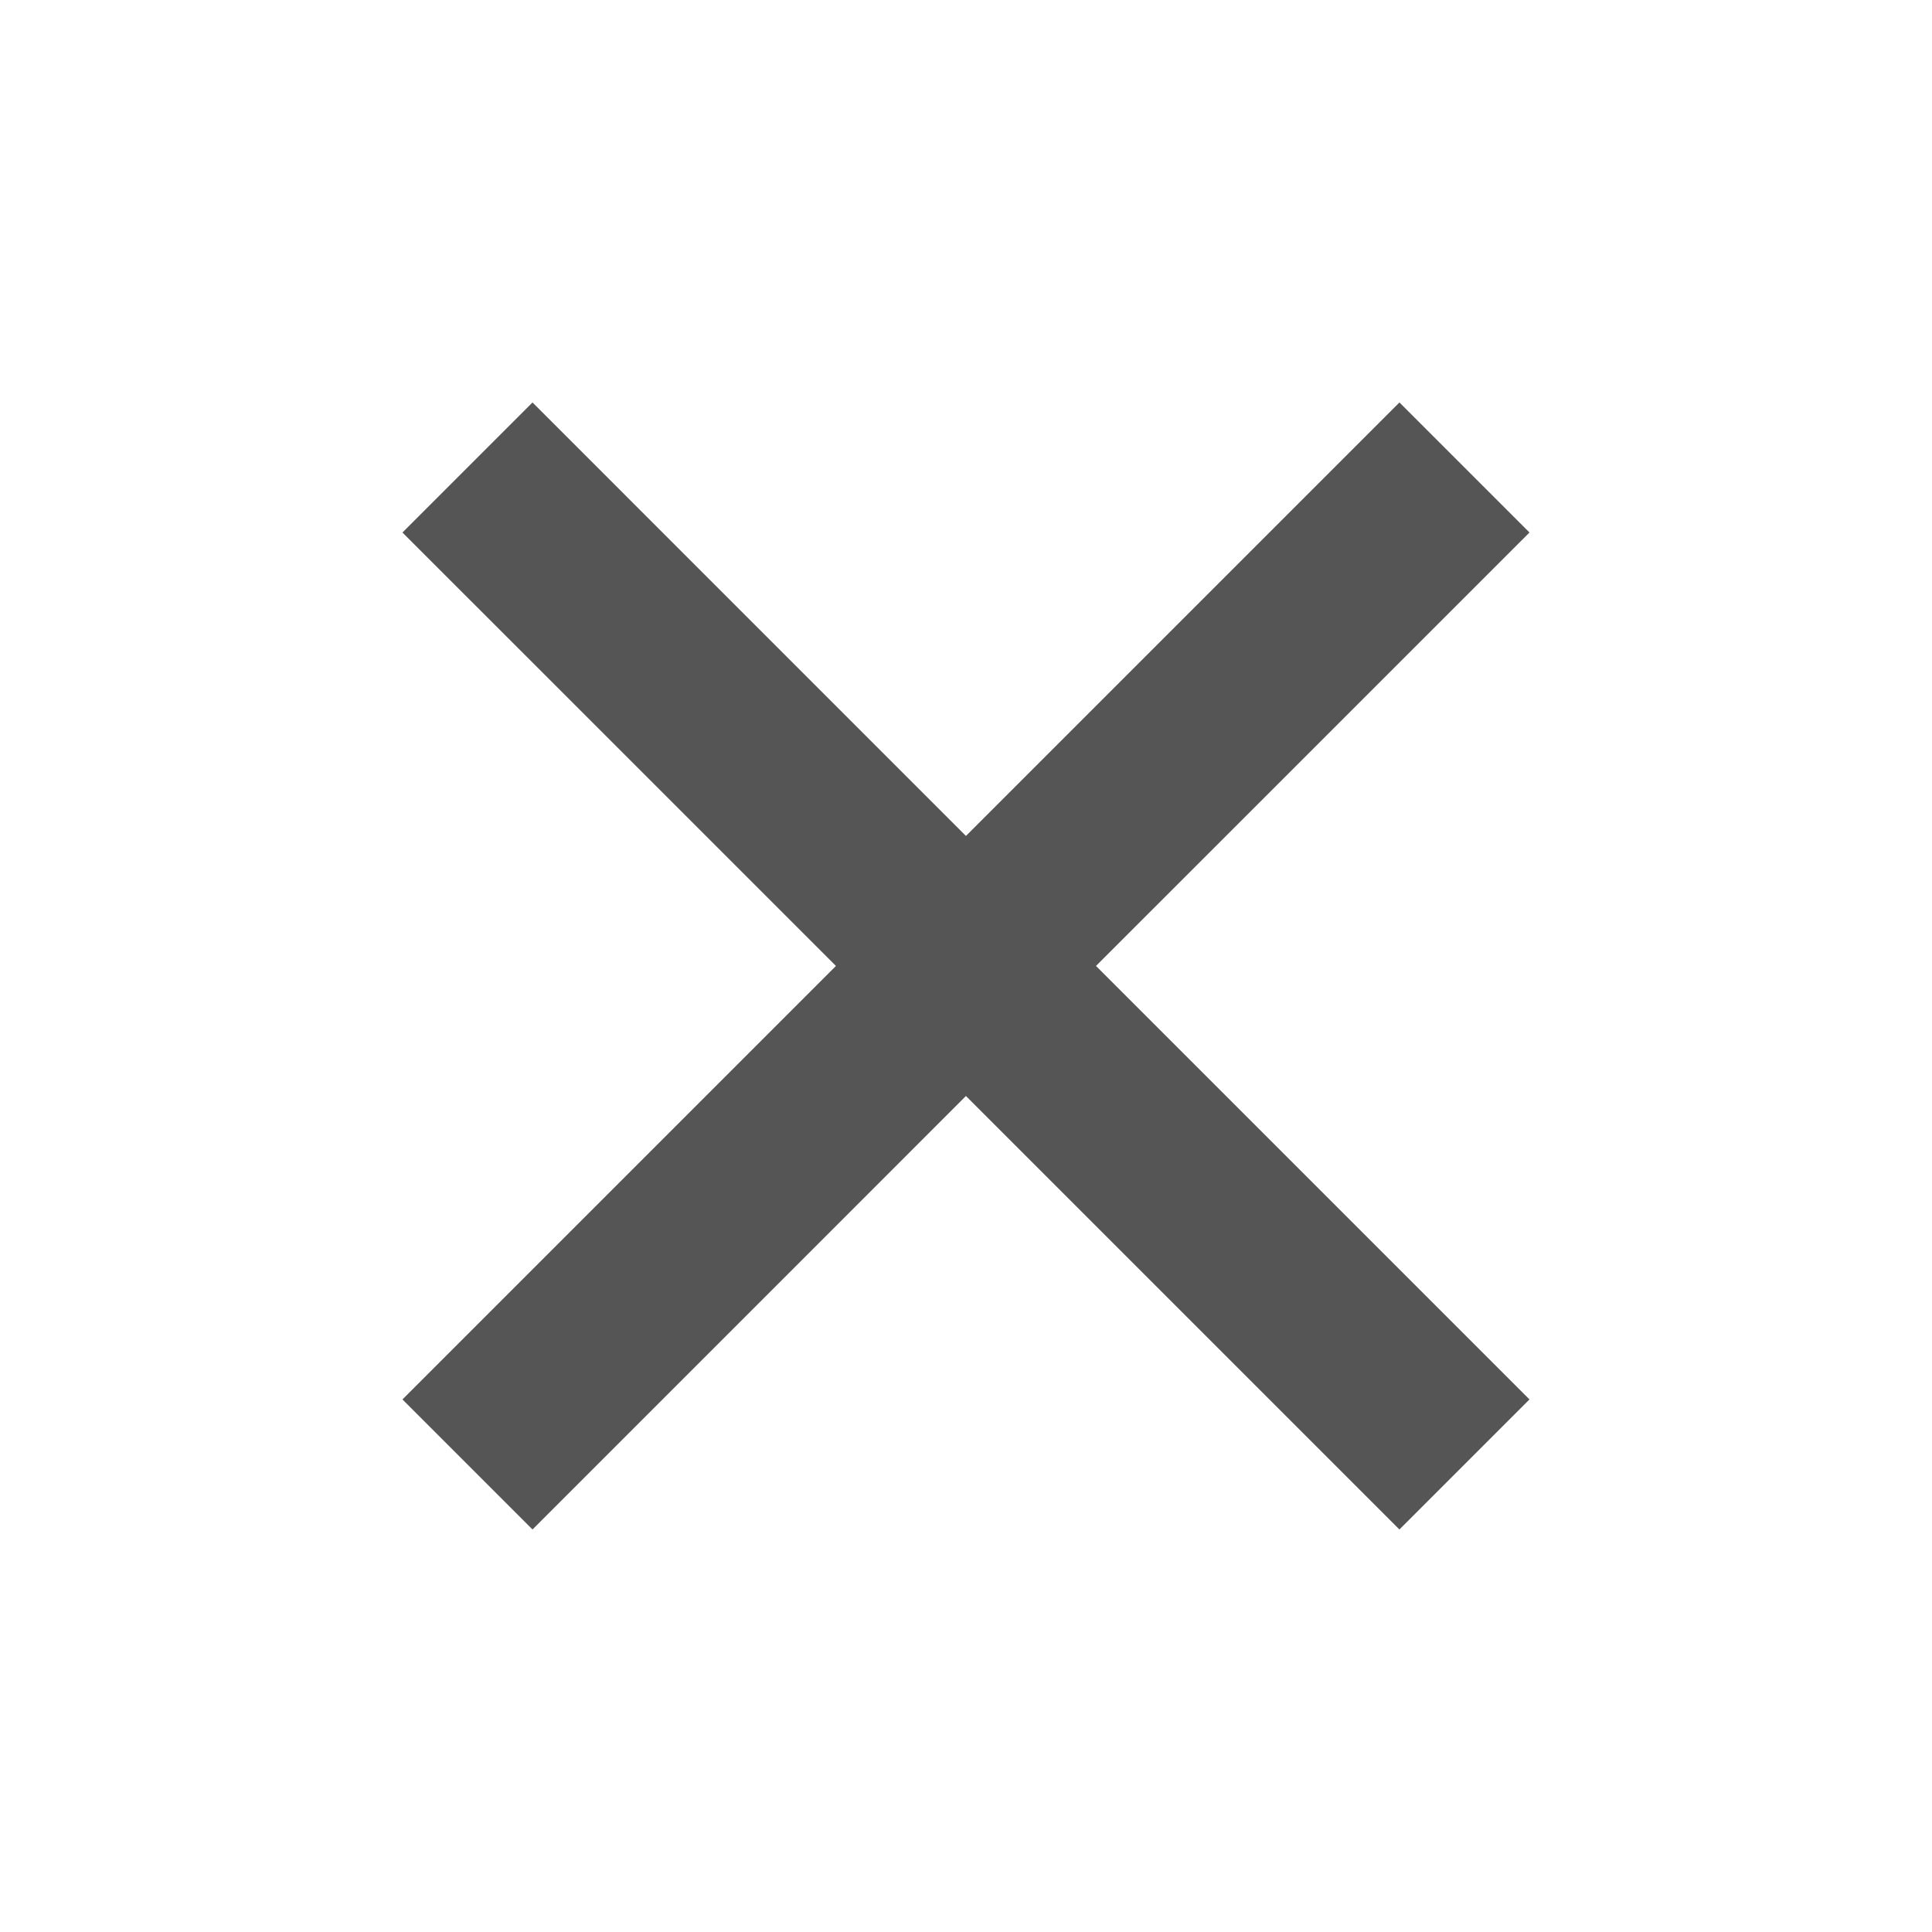 <svg width="32" height="32" viewBox="0 0 32 32" fill="none" xmlns="http://www.w3.org/2000/svg">
<path d="M8.82 6.666L6.666 8.82L13.846 15.999L6.666 23.179L8.82 25.333L15.999 18.153L23.179 25.333L25.333 23.179L18.153 15.999L25.333 8.82L23.179 6.666L15.999 13.846L8.82 6.666Z" fill="#555555"/>
</svg>
